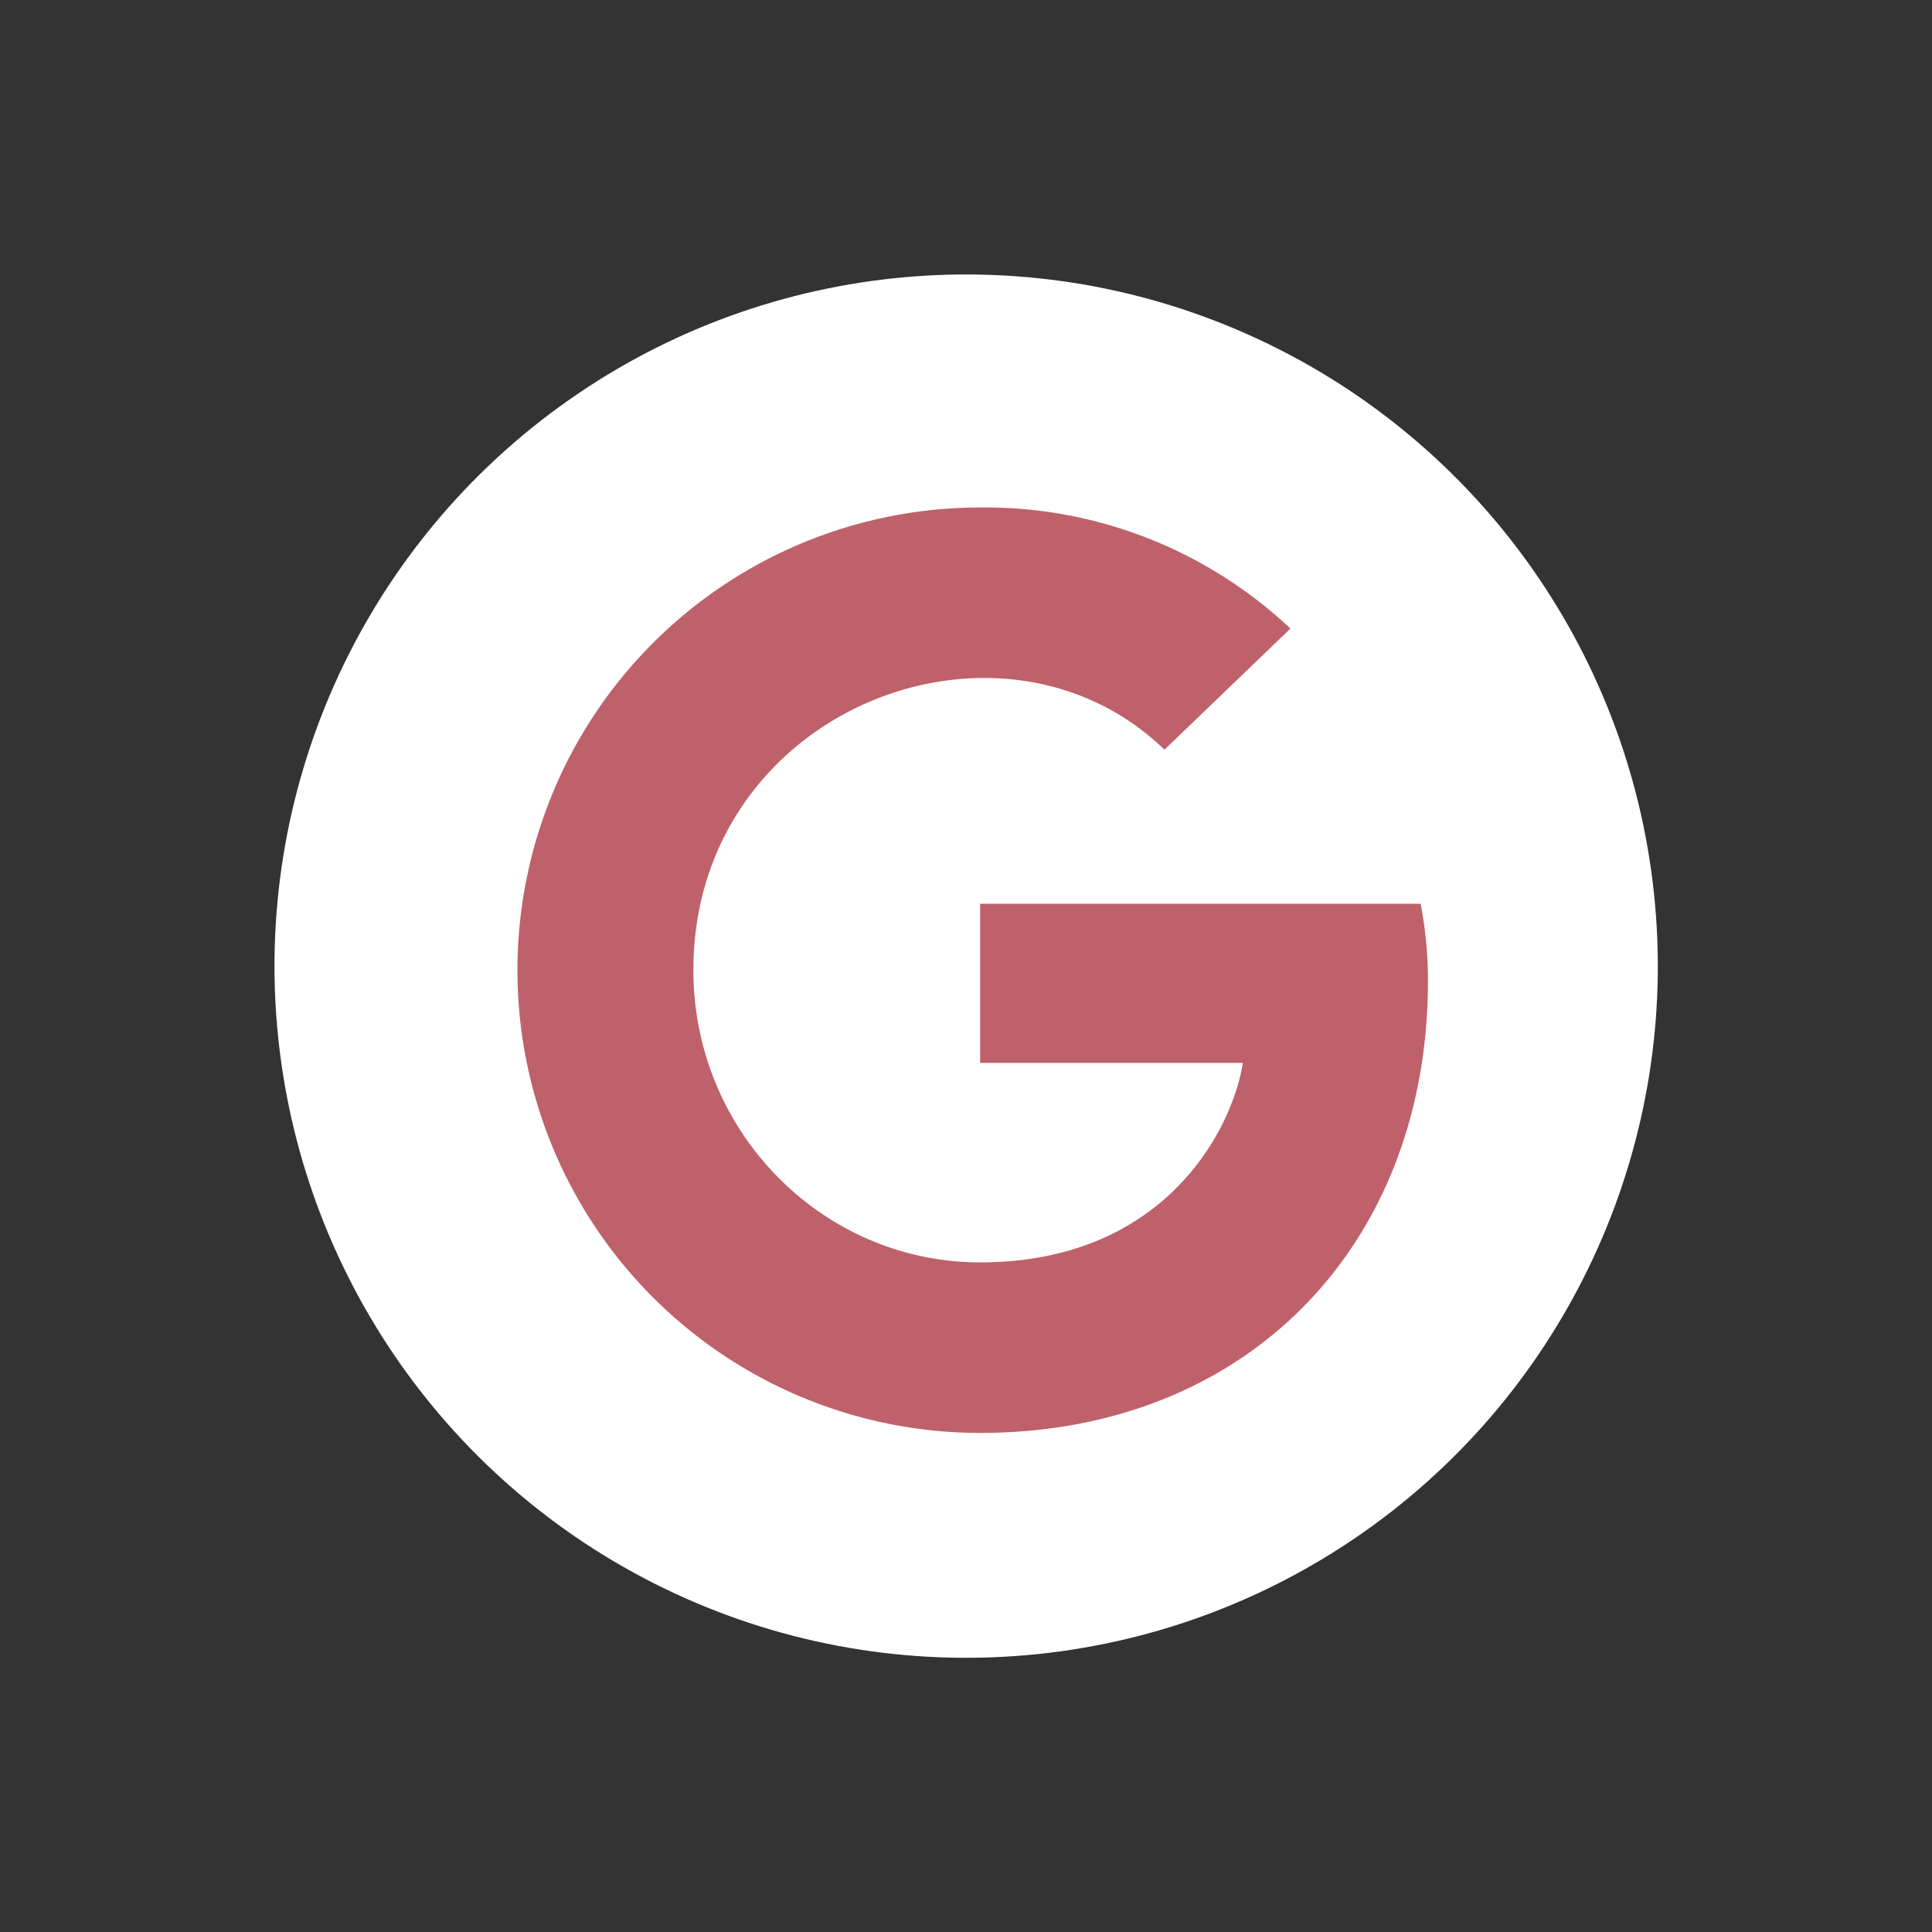 <svg xmlns="http://www.w3.org/2000/svg" width="194.155" height="194.155" viewBox="0 0 194.155 194.155">
  <rect x="0" y="0" width="194.155" height="194.155" fill="#333333" stroke="none"/>
  <g id="Group_47" data-name="Group 47" transform="translate(7432 -5871)">
    <circle id="Ellipse_77" data-name="Ellipse 77" cx="69.5" cy="69.5" r="69.5" transform="matrix(0.588, 0.809, -0.809, 0.588, -7319.547, 5871)" fill="#fff"/>
    <path id="google-brands" d="M91.5,55.588C91.5,82.119,73.331,101,46.5,101a46.5,46.5,0,0,1,0-93A44.717,44.717,0,0,1,77.681,20.169L65.025,32.338C48.469,16.362,17.681,28.362,17.681,54.5c0,16.219,12.956,29.362,28.819,29.362,18.412,0,25.313-13.2,26.4-20.044H46.5V47.825H90.769a40.765,40.765,0,0,1,.731,7.763Z" transform="translate(-7380 5914)" fill="#bf616a"/>
  </g>
</svg>
